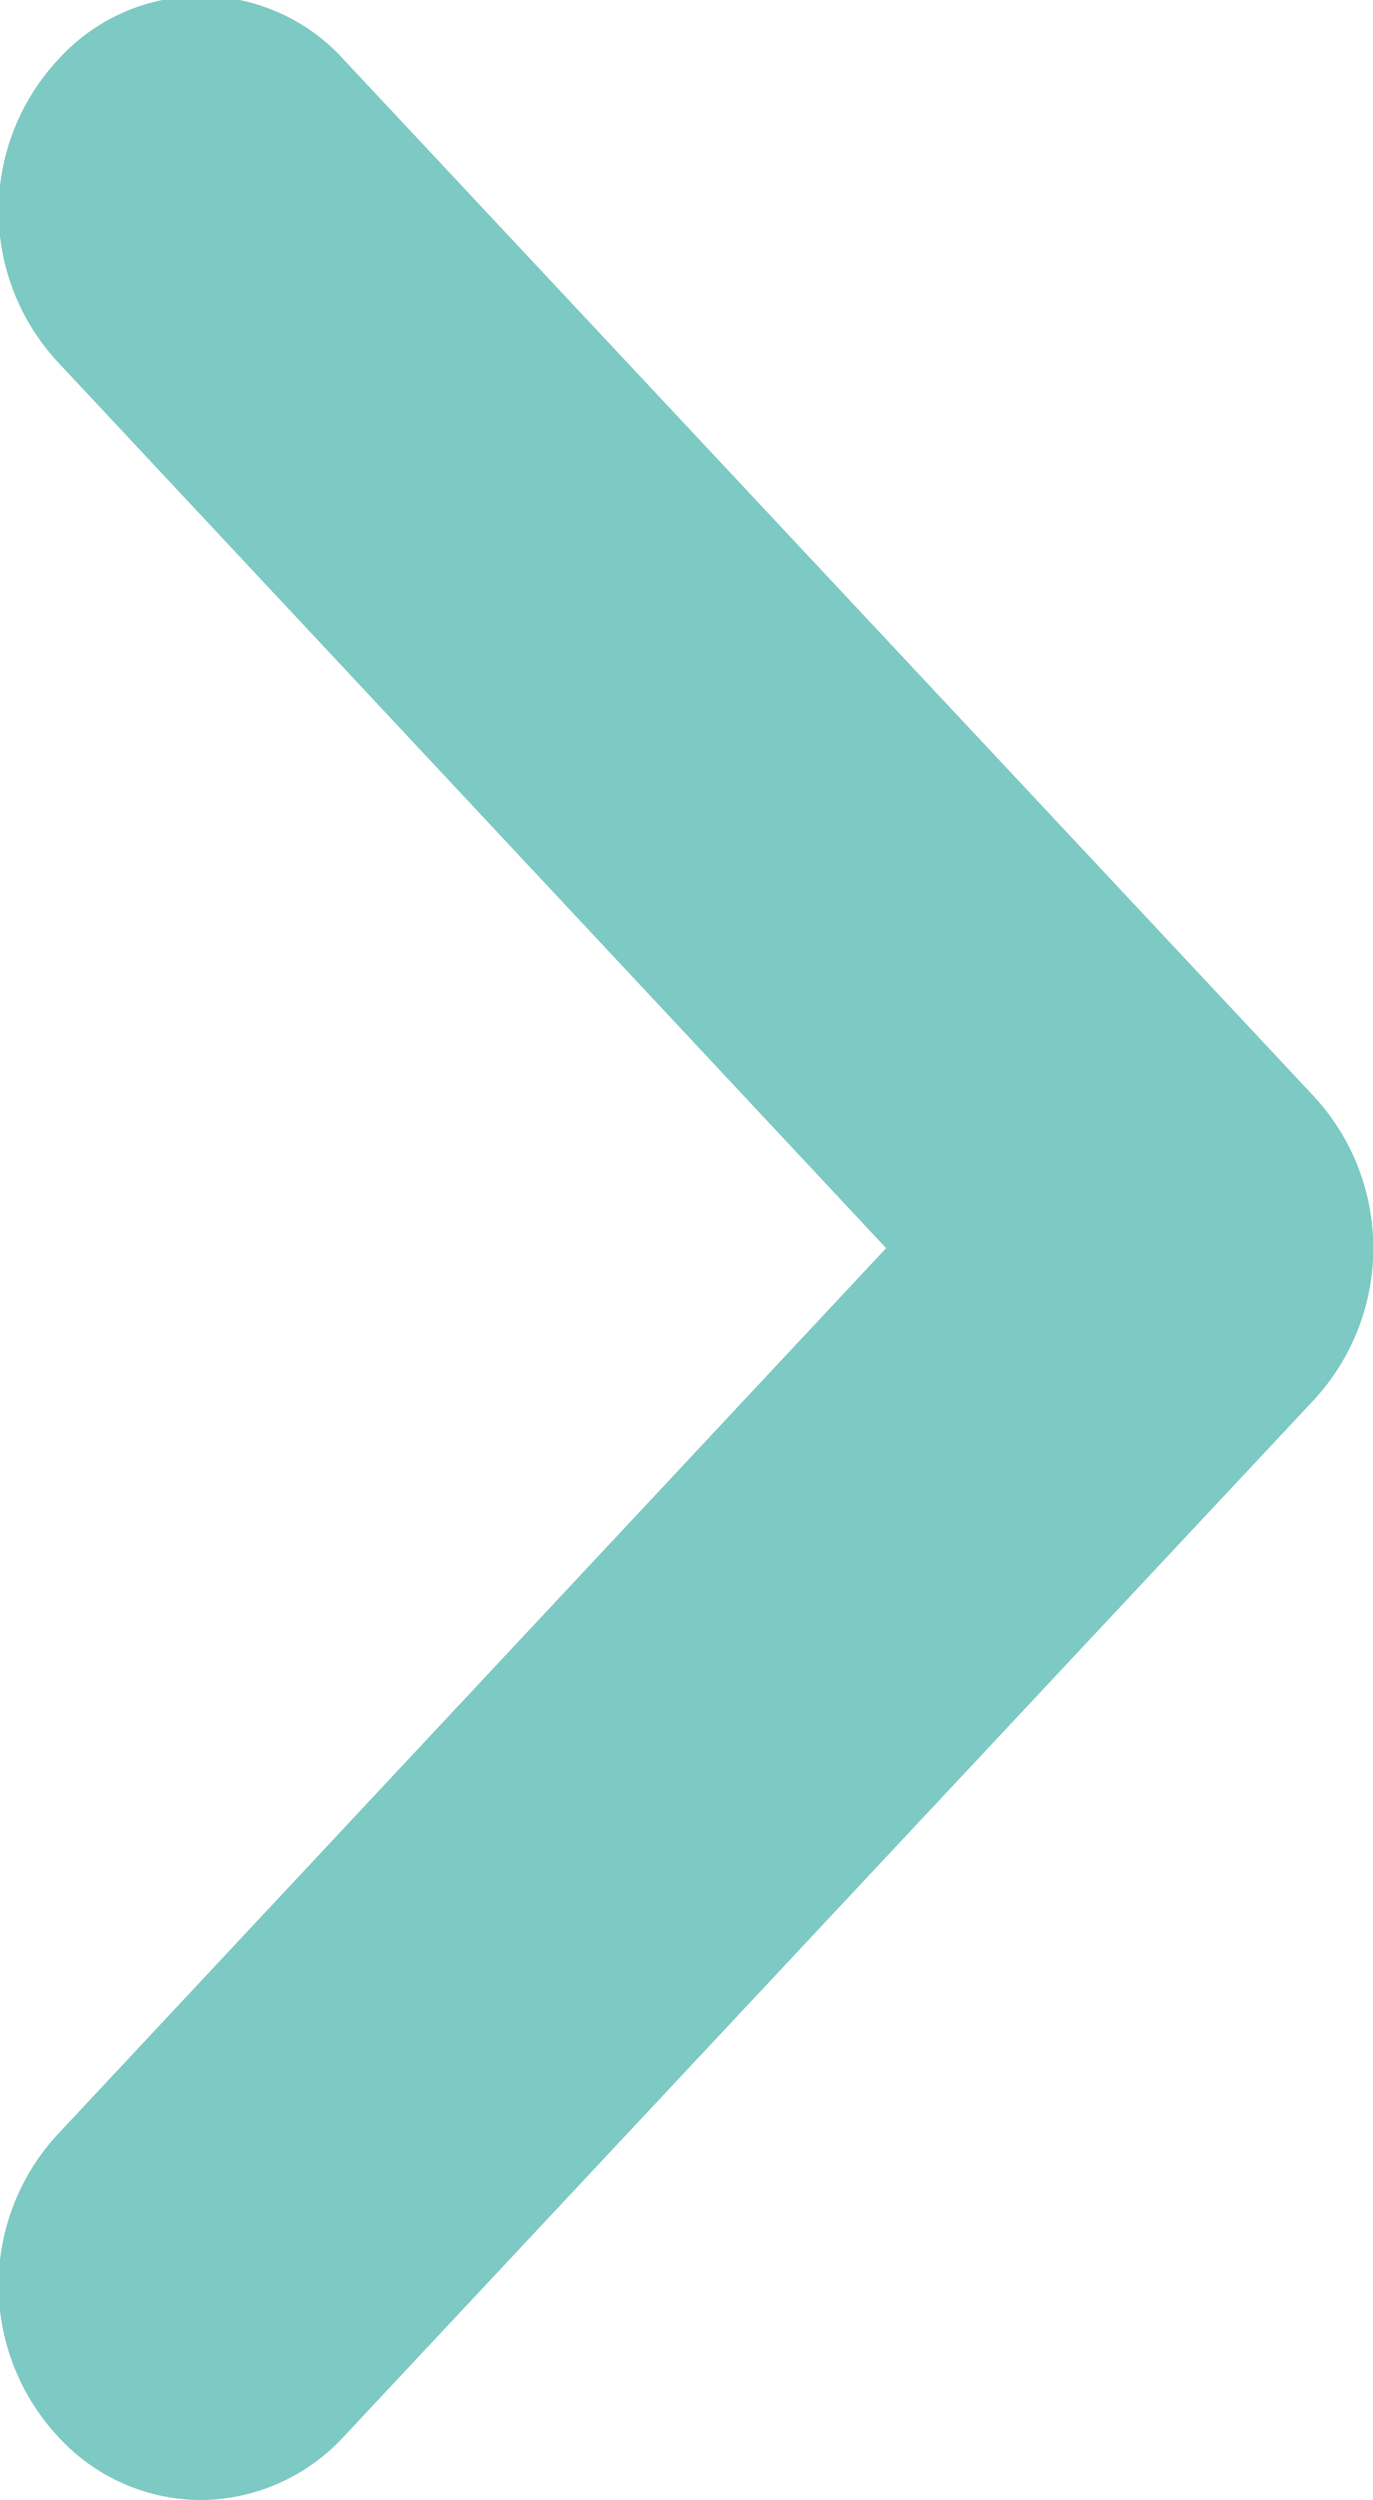 <svg xmlns="http://www.w3.org/2000/svg" width="10.97" height="19.97" viewBox="0 0 10.97 19.97">
  <defs>
    <style>
      .cls-1 {
        fill: #7dc9c3;
        fill-rule: evenodd;
      }
    </style>
  </defs>
  <path id="Shape_1_copy_2" data-name="Shape 1 copy 2" class="cls-1" d="M1124.63,2150a1.566,1.566,0,0,0,1.15-.51l7.75-8.28a1.786,1.786,0,0,0,0-2.42l-7.75-8.28a1.537,1.537,0,0,0-2.28-.01,1.775,1.775,0,0,0-.01,2.42l6.62,7.08-6.62,7.08a1.775,1.775,0,0,0,.01,2.42A1.55,1.55,0,0,0,1124.63,2150Z" transform="translate(-1123.03 -2130.03)"/>
</svg>
